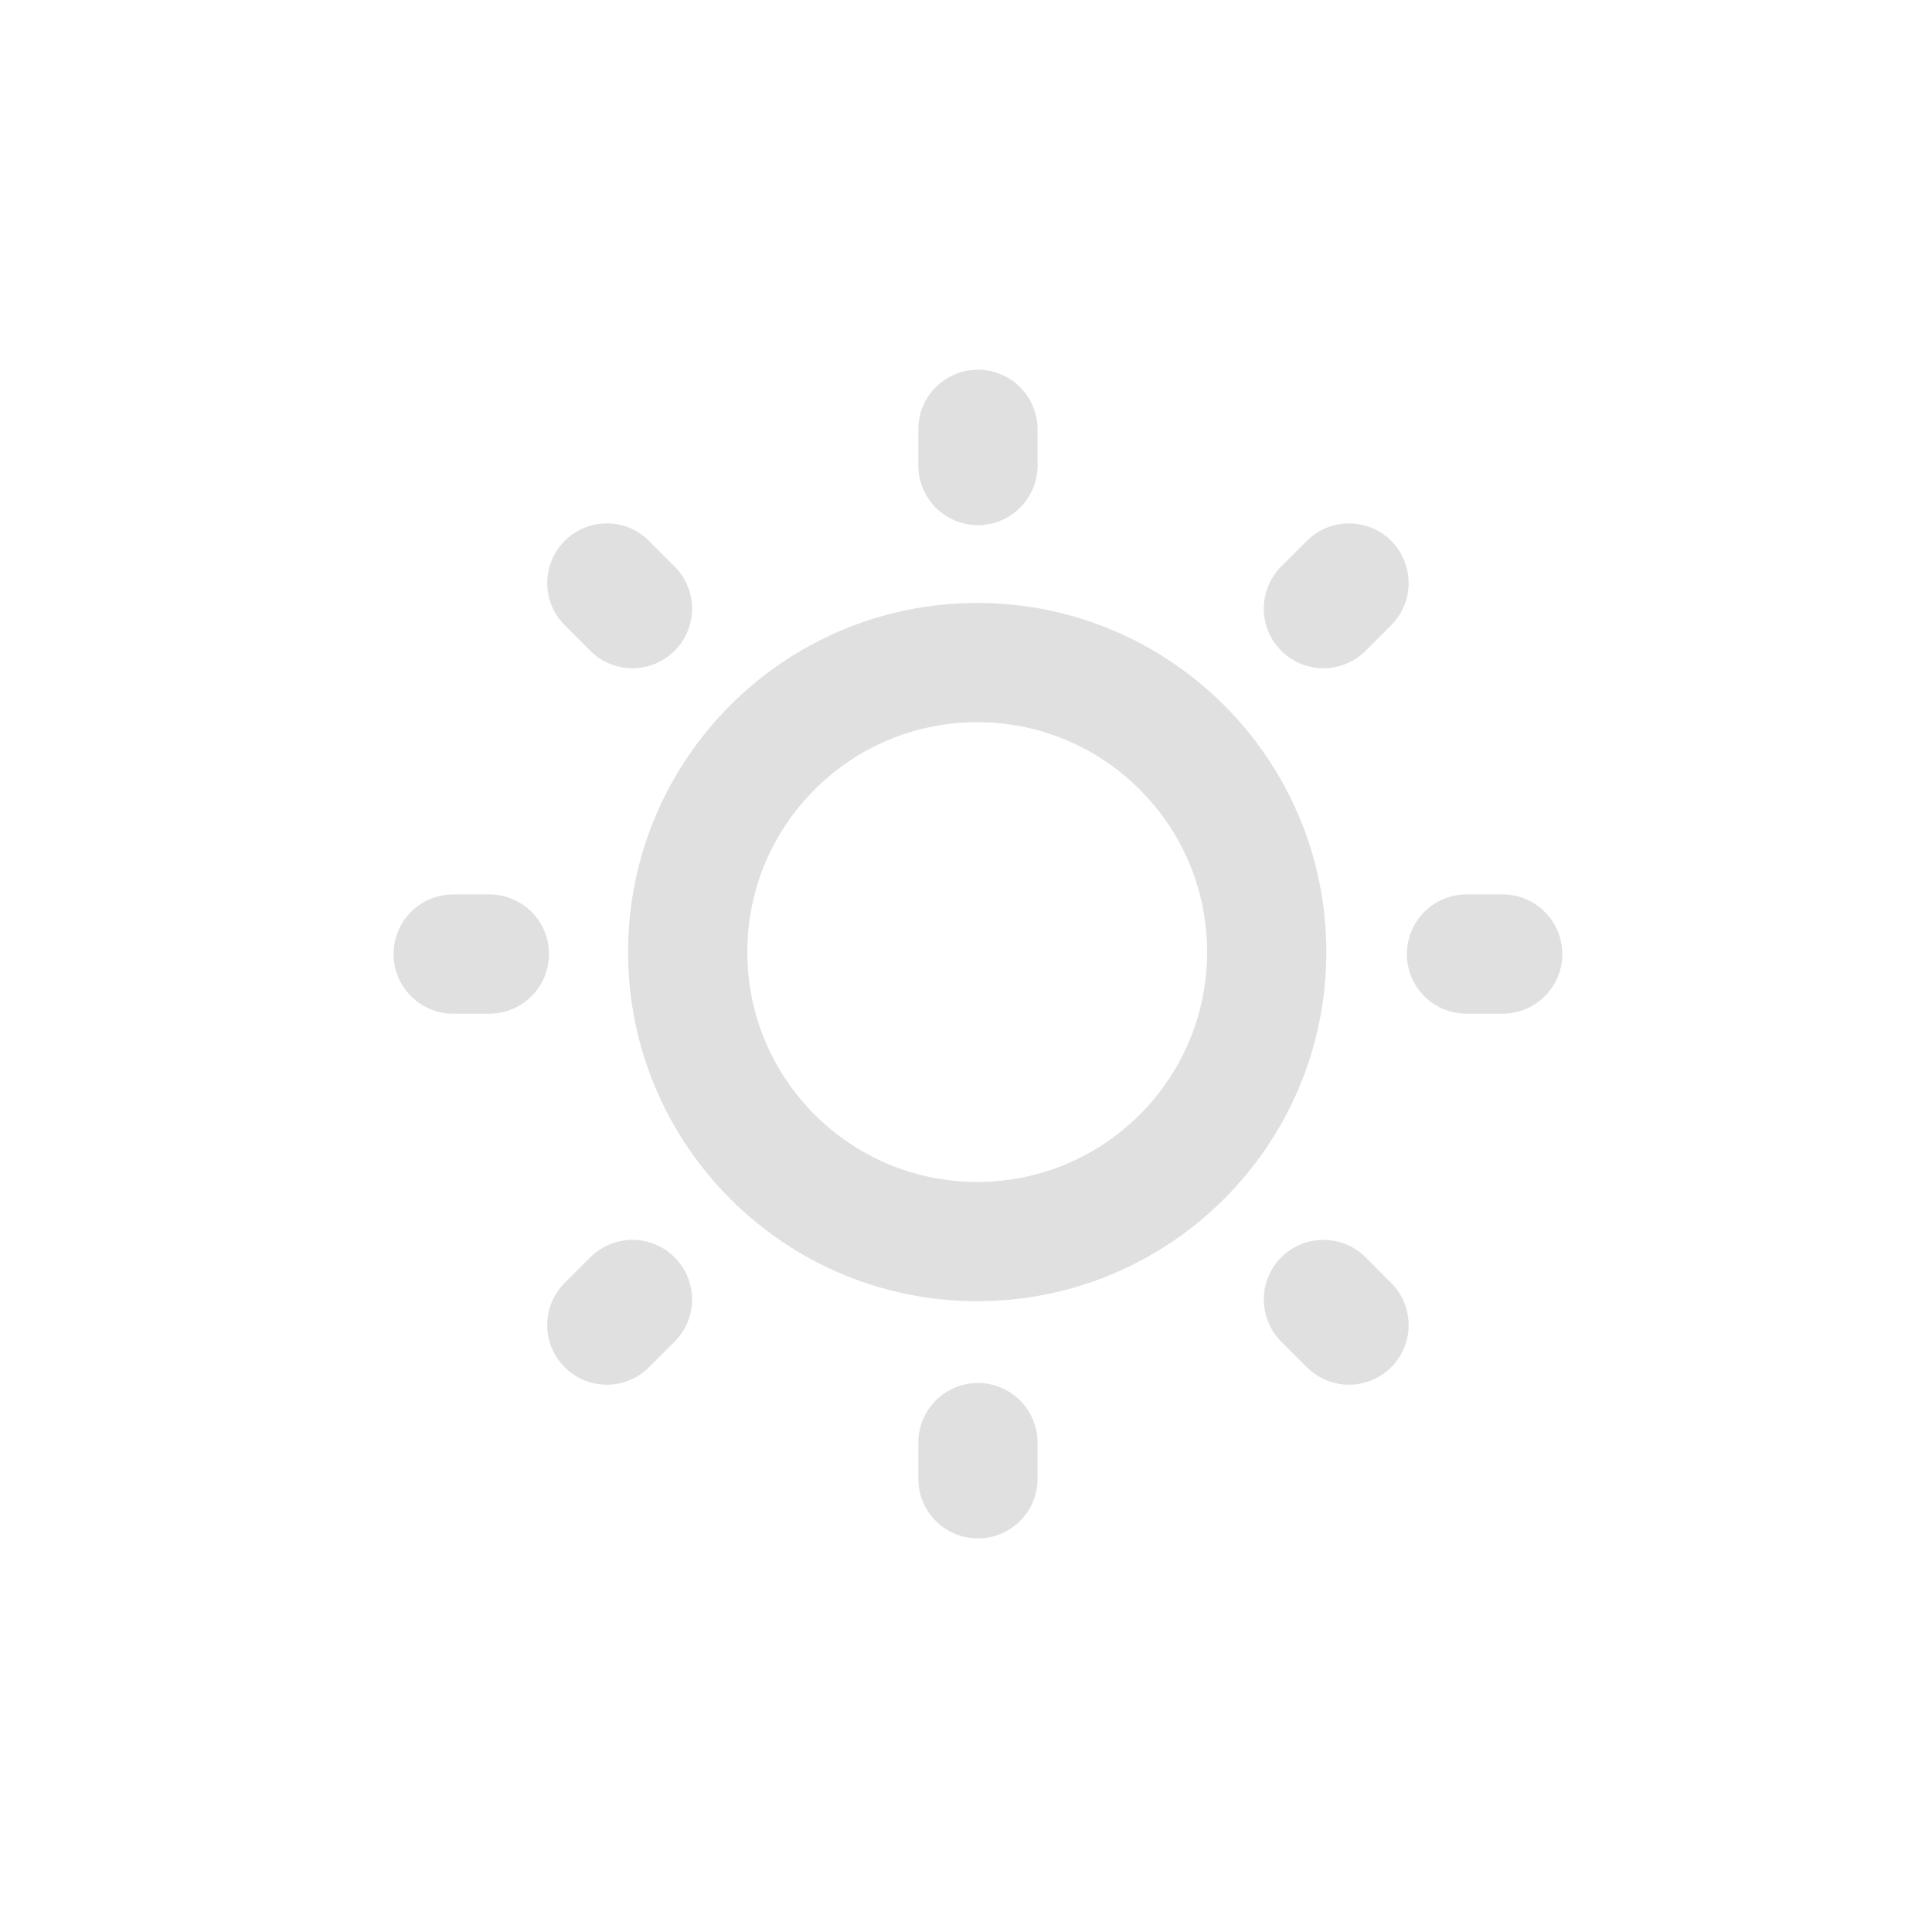 <svg width="81" height="80" viewBox="0 0 81 80" fill="none" xmlns="http://www.w3.org/2000/svg">
<path d="M41 19.517V18M41 62V60.483M61.483 40H63M19 40H20.517M55.485 25.517L56.558 24.444M25.442 55.556L26.515 54.483M55.485 54.483L56.558 55.556M25.442 24.444L26.515 25.517M53.108 39.917C53.108 46.621 47.674 52.055 40.97 52.055C34.267 52.055 28.832 46.621 28.832 39.917C28.832 33.213 34.267 27.779 40.97 27.779C47.674 27.779 53.108 33.213 53.108 39.917Z" stroke="#E0E0E0" stroke-width="5" stroke-linecap="round"/>
</svg>
